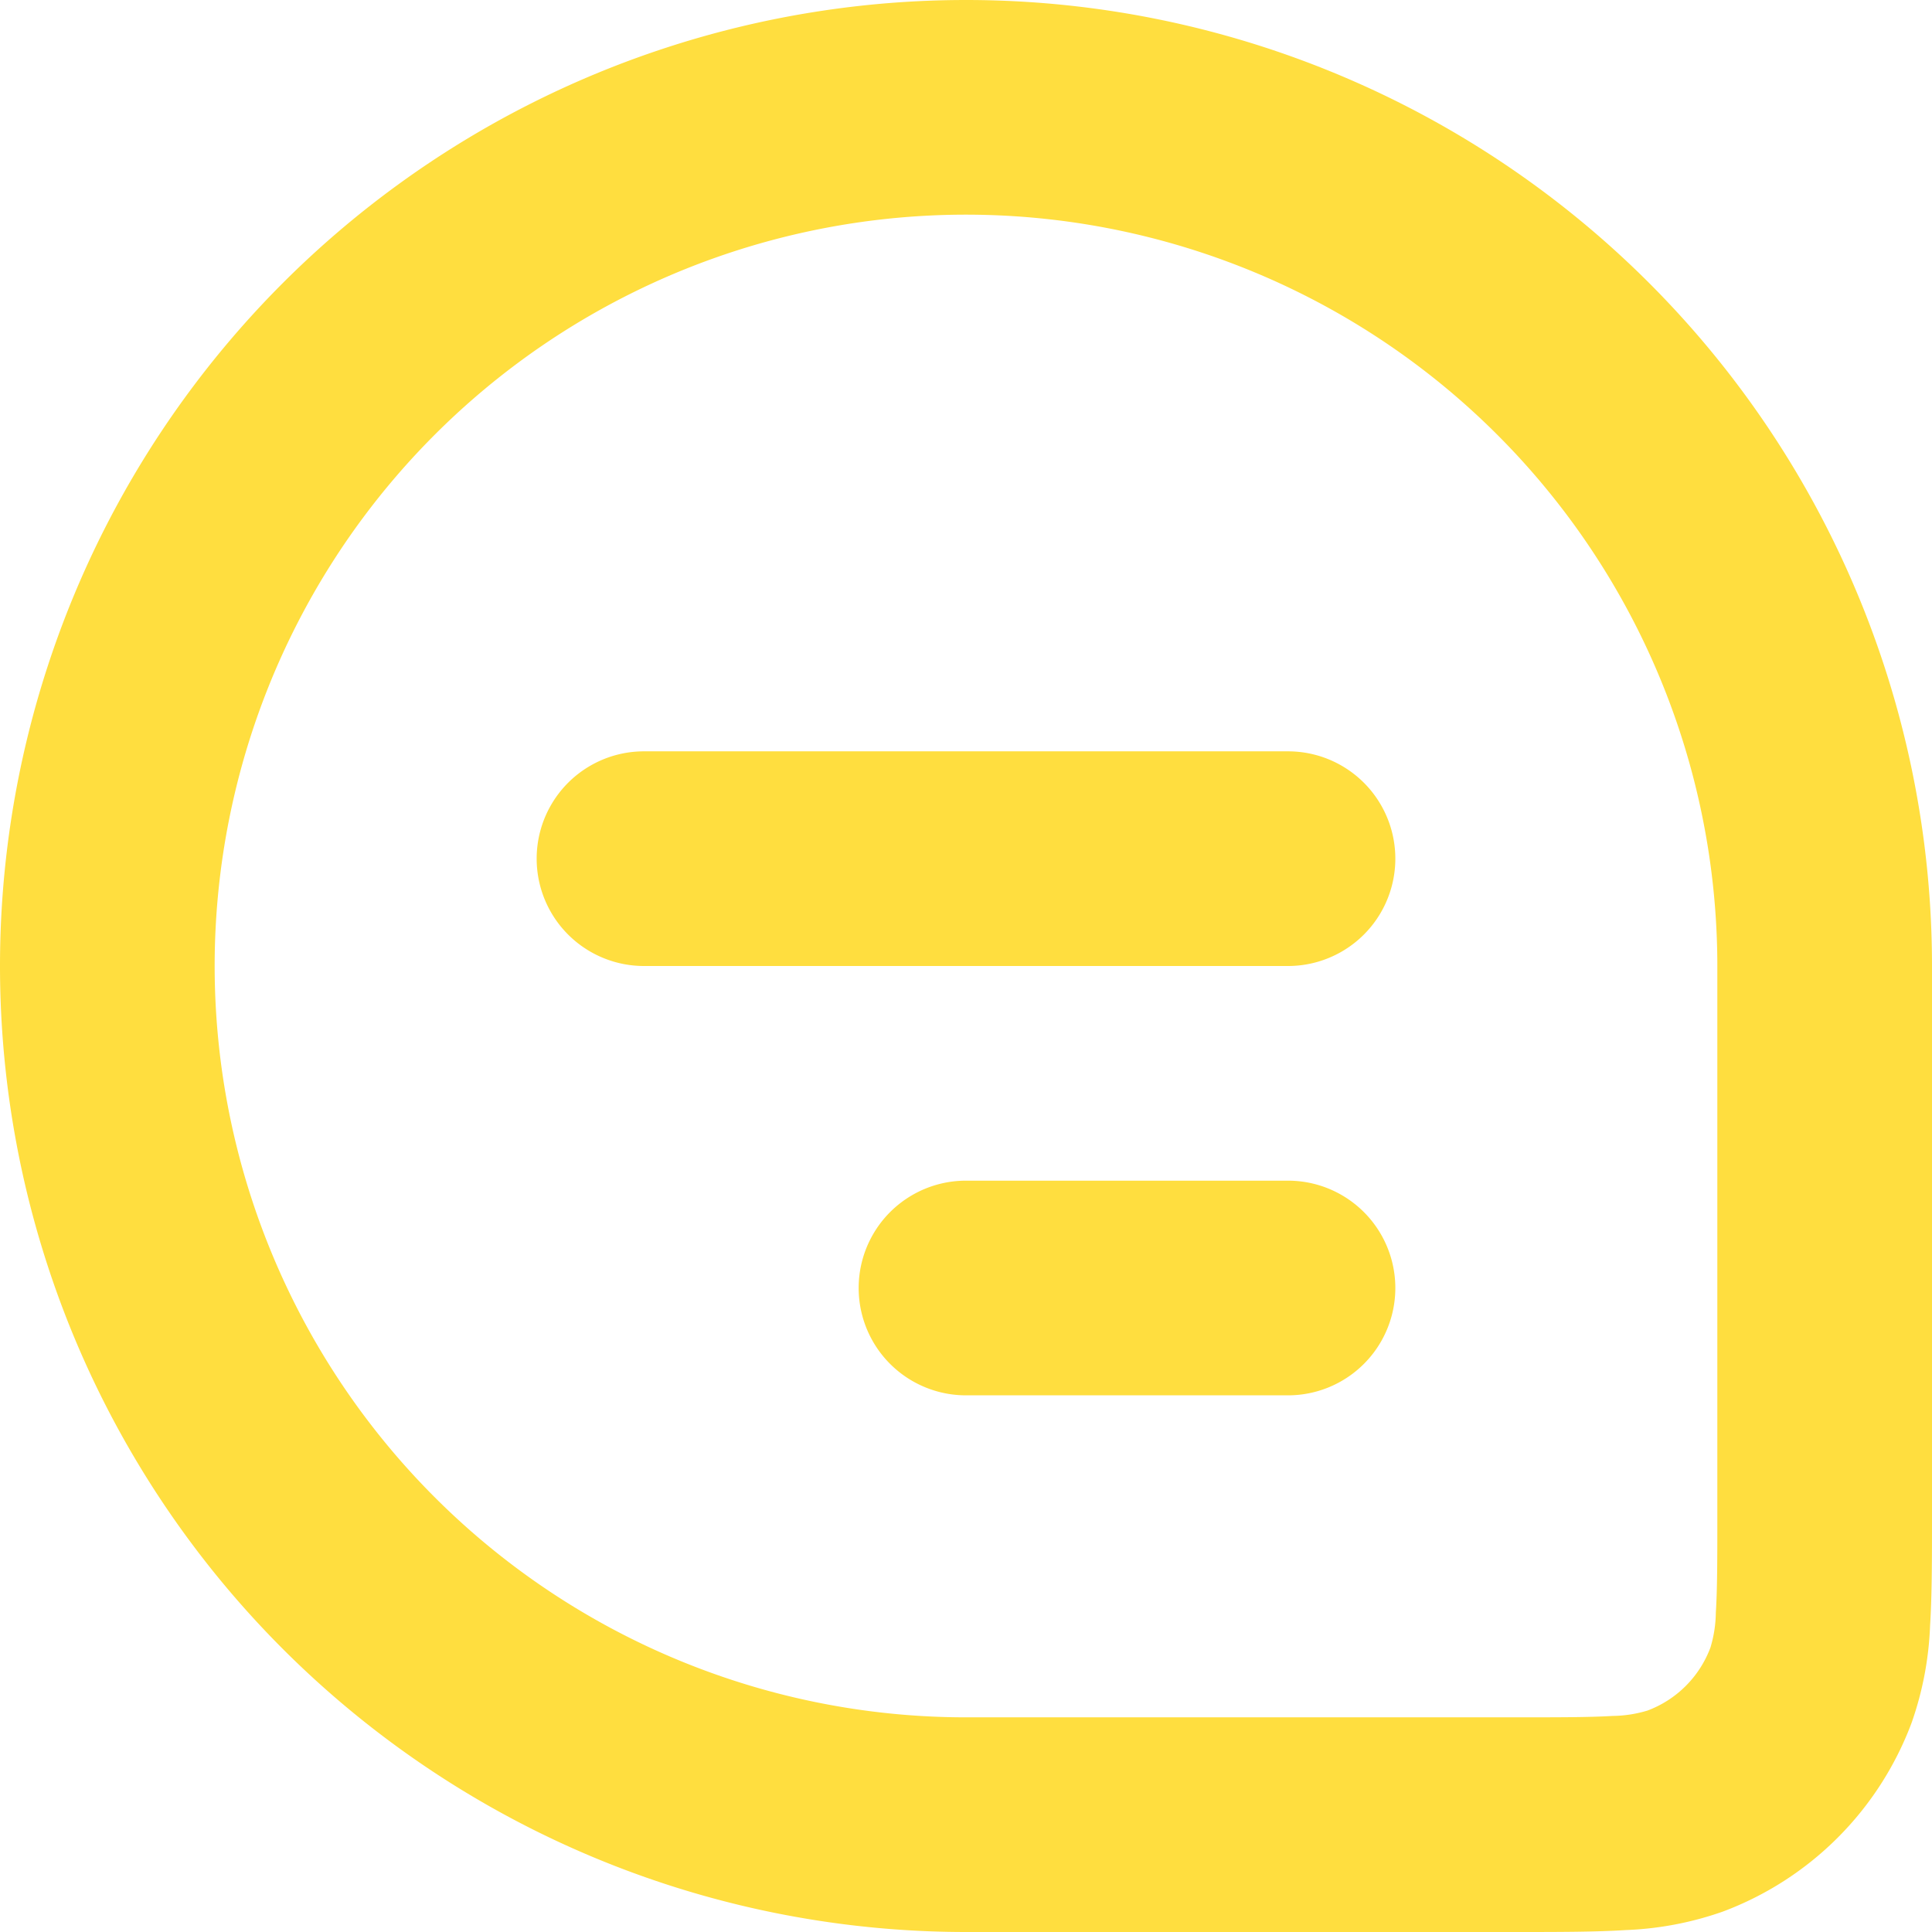 <svg xmlns="http://www.w3.org/2000/svg" width="24" height="24" viewBox="0 0 18 18"><defs><style>.a{fill:#ffde3f;fill-rule:evenodd}</style></defs><path class="a" d="M9 0a9 9 0 000 18h5.12c.398 0 .742 0 1.028-.018a3.073 3.073 0 00.9-.171 3 3 0 001.763-1.763 3.073 3.073 0 00.171-.9c.018-.286.018-.63.018-1.028V9a9 9 0 00-9-9zm7 14.09c0 .437 0 .718-.014.934a1.163 1.163 0 01-.05.325 1 1 0 01-.587.588 1.163 1.163 0 01-.325.05c-.216.013-.497.013-.933.013H9a7 7 0 117-7z"/><path class="a" d="M12 7H6a1 1 0 000 2h6a1 1 0 000-2zm0 4H9a1 1 0 000 2h3a1 1 0 000-2z"/></svg>